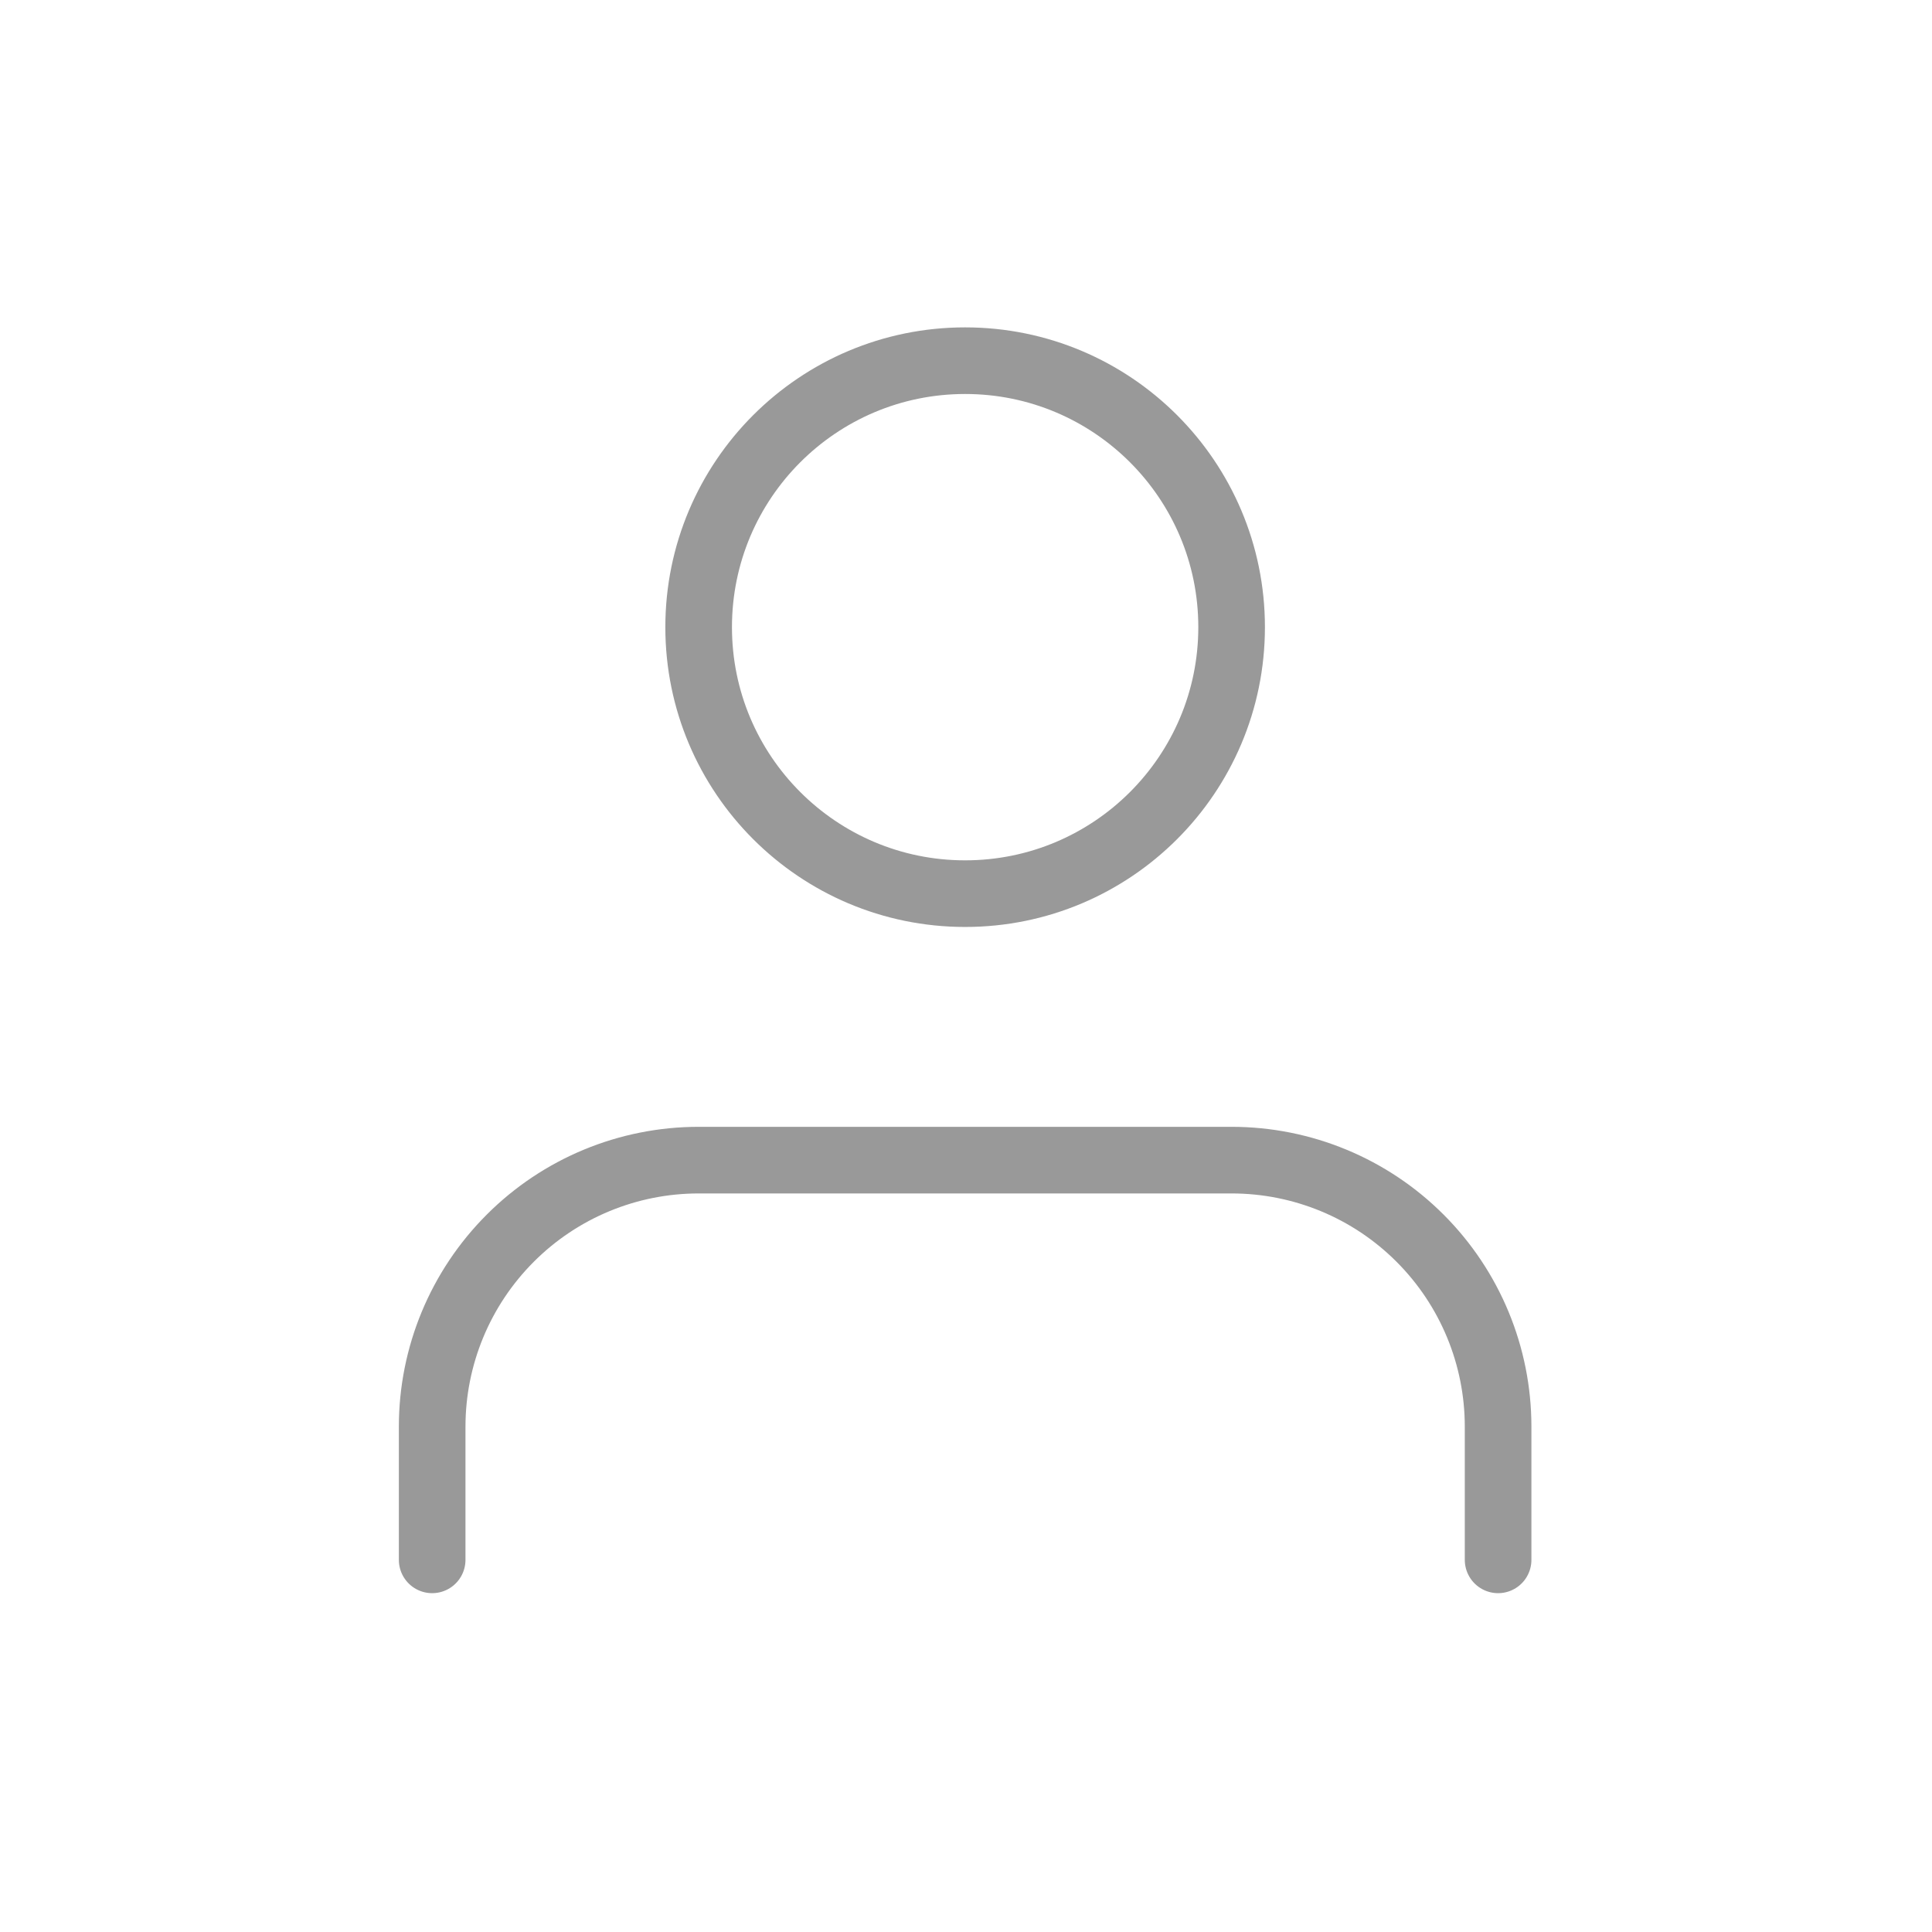 <svg width="29" height="29" viewBox="0 0 29 29" fill="none" xmlns="http://www.w3.org/2000/svg">
<path d="M22.487 23.414V21.414C22.487 20.353 22.066 19.336 21.316 18.586C20.566 17.835 19.548 17.414 18.487 17.414H10.487C9.426 17.414 8.409 17.835 7.659 18.586C6.909 19.336 6.487 20.353 6.487 21.414V23.414M18.487 9.414C18.487 11.623 16.696 13.414 14.487 13.414C12.278 13.414 10.487 11.623 10.487 9.414C10.487 7.205 12.278 5.414 14.487 5.414C16.696 5.414 18.487 7.205 18.487 9.414Z" stroke="#999999" stroke-linecap="round" stroke-linejoin="round"/>
</svg>
